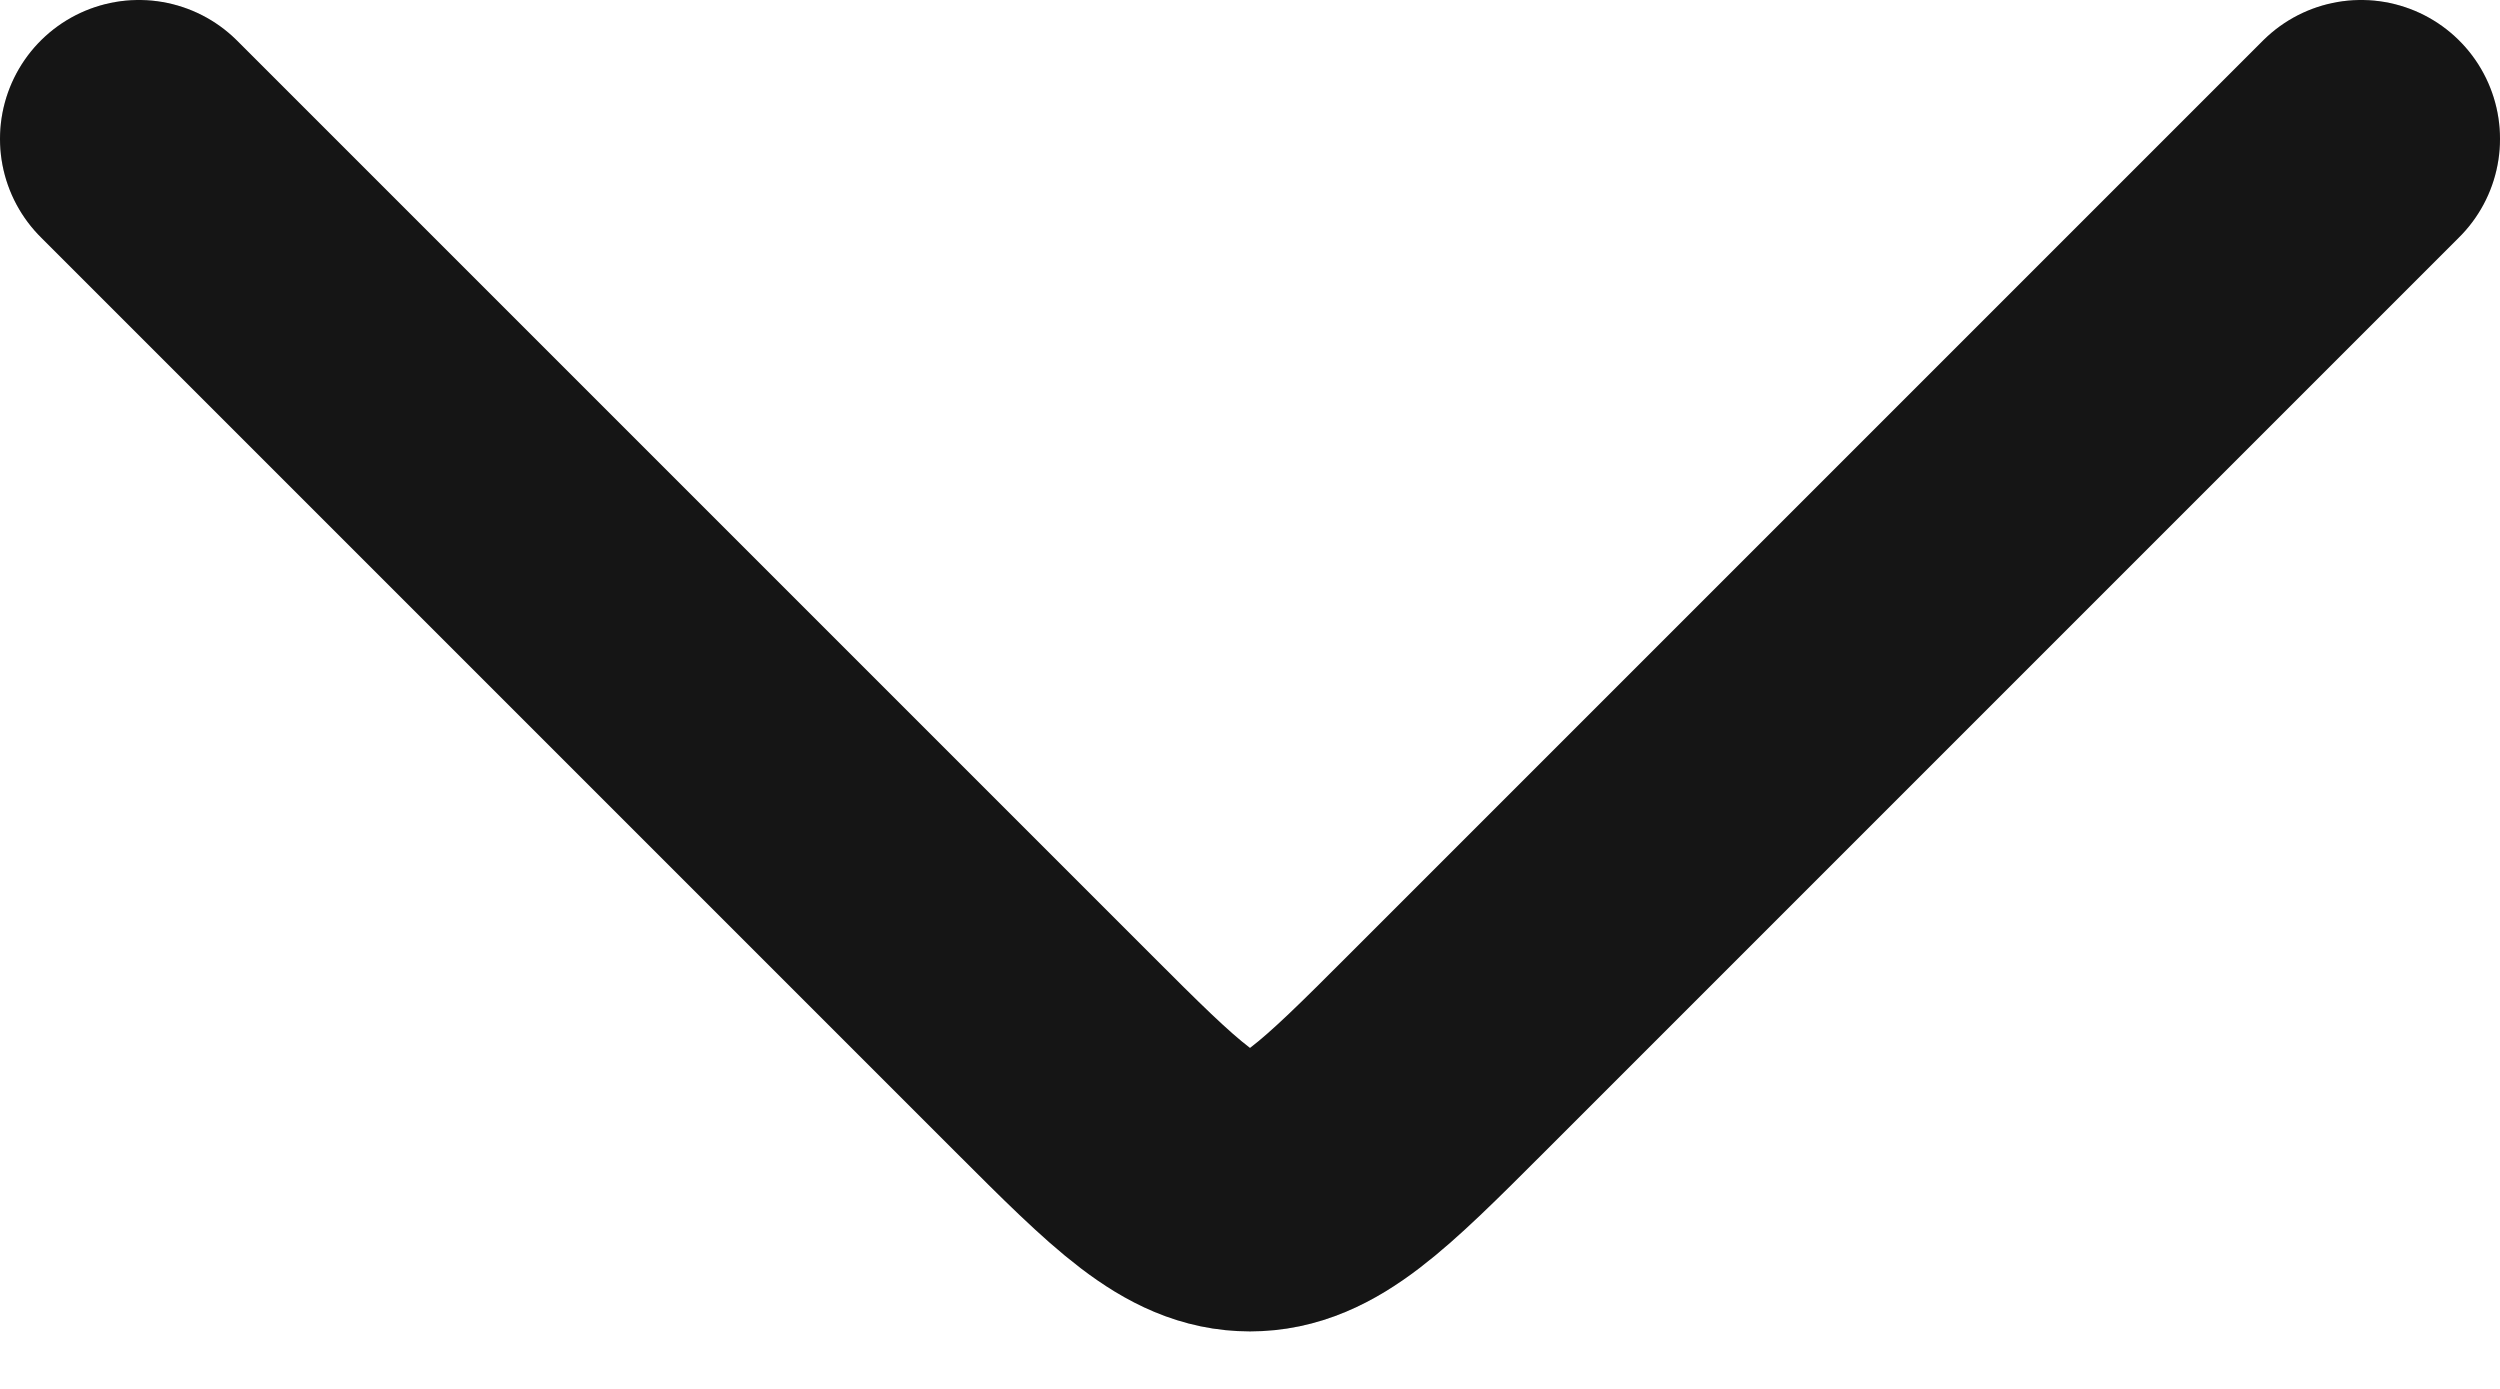 <svg width="18" height="10" fill="none" xmlns="http://www.w3.org/2000/svg"><path d="m1 1 6.586 6.586c.666.666 1 1 1.414 1 .414 0 .748-.334 1.414-1L17 1" stroke="#1A1A1A" stroke-width="2" stroke-linecap="round" stroke-linejoin="round"/><path d="m1 1 6.586 6.586c.666.666 1 1 1.414 1 .414 0 .748-.334 1.414-1L17 1" stroke="#000" stroke-opacity=".2" stroke-width="2" stroke-linecap="round" stroke-linejoin="round"/></svg>
